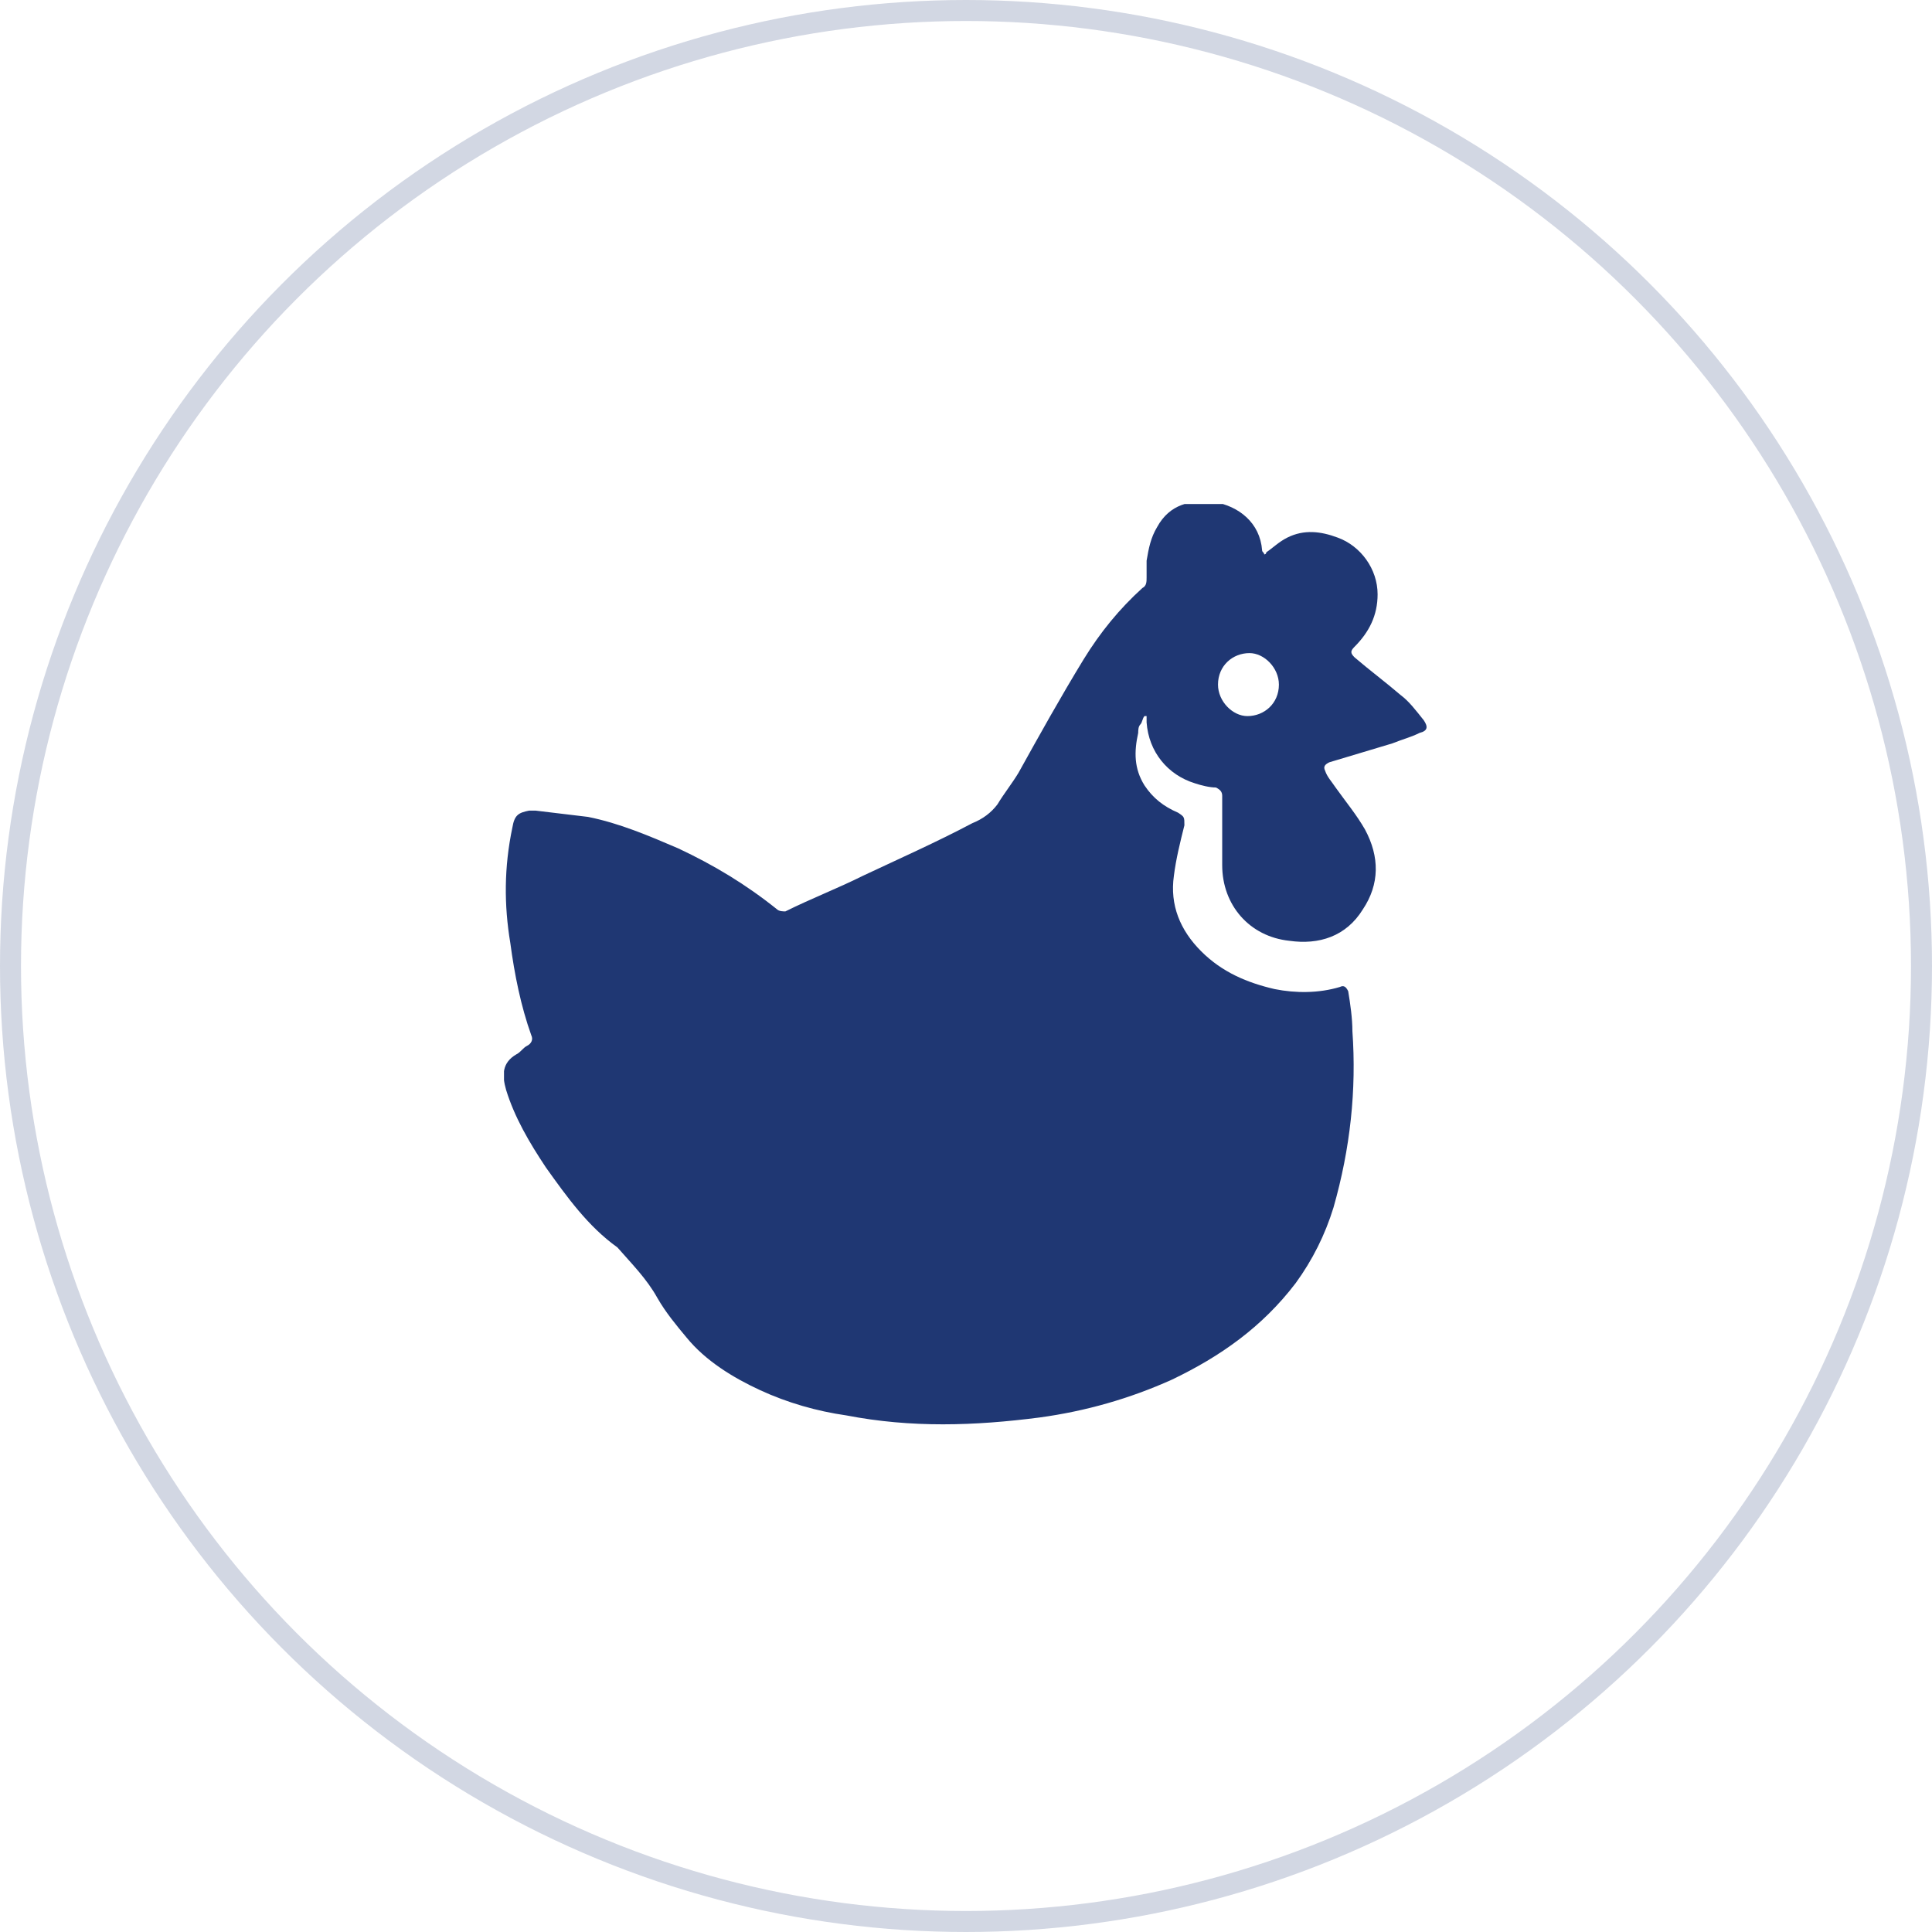 <svg width="92" height="92" viewBox="0 0 92 92" fill="none" xmlns="http://www.w3.org/2000/svg">
<circle opacity="0.2" cx="46" cy="46" r="45.5" stroke="#1F3773"/>
<g clip-path="url(#clip0_123_32)">
<path d="M54.5 34.1C54.4 34.2 54.4 34.4 54.3 34.5C54.2 34.6 54.2 34.8 54.2 34.9C54 35.8 54 36.6 54.5 37.4C54.9 38 55.4 38.4 56.1 38.7C56.4 38.9 56.4 38.9 56.4 39.3C56.2 40.1 56 40.9 55.9 41.7C55.7 43.1 56.2 44.3 57.2 45.3C58.2 46.3 59.4 46.8 60.7 47.1C61.7 47.3 62.8 47.3 63.8 47C64 46.9 64.1 47 64.2 47.2C64.3 47.8 64.4 48.5 64.4 49.1C64.6 51.9 64.3 54.7 63.5 57.5C63.1 58.8 62.5 60 61.7 61.1C60.1 63.2 58.1 64.6 55.8 65.7C53.8 66.6 51.7 67.2 49.5 67.5C46.4 67.9 43.4 68 40.3 67.4C38.9 67.2 37.5 66.8 36.2 66.2C34.9 65.6 33.6 64.8 32.7 63.7C32.2 63.1 31.7 62.5 31.3 61.8C30.8 60.9 30.1 60.2 29.4 59.4C28 58.4 27 57 26 55.6C25.2 54.4 24.5 53.2 24.1 51.9C23.9 51.2 23.9 50.6 24.6 50.2C24.8 50.1 24.9 49.9 25.1 49.8C25.3 49.7 25.4 49.5 25.3 49.3C24.8 47.9 24.5 46.4 24.3 44.9C24 43.1 24 41.3 24.4 39.4C24.5 38.8 24.7 38.7 25.2 38.6C25.3 38.6 25.4 38.6 25.5 38.6C26.3 38.7 27.2 38.8 28 38.9C29.5 39.2 30.9 39.8 32.3 40.4C34 41.2 35.5 42.1 37 43.3C37.1 43.4 37.3 43.4 37.4 43.4C38.6 42.8 39.9 42.3 41.1 41.7C42.8 40.9 44.6 40.1 46.3 39.2C46.8 39 47.2 38.7 47.5 38.3C47.8 37.8 48.2 37.3 48.5 36.8C49.5 35 50.5 33.2 51.6 31.4C52.4 30.1 53.3 29 54.4 28C54.6 27.9 54.6 27.7 54.6 27.5C54.6 27.2 54.6 27 54.6 26.7C54.7 26.1 54.8 25.6 55.1 25.1C55.7 24 56.7 23.8 57.8 23.9C59 24.1 60 24.9 60.1 26.2C60.1 26.3 60.2 26.3 60.2 26.4C60.3 26.4 60.3 26.3 60.3 26.3C60.6 26.1 60.9 25.8 61.3 25.6C62.1 25.2 62.9 25.3 63.7 25.6C64.8 26 65.6 27.1 65.6 28.3C65.6 29.3 65.2 30.1 64.5 30.8C64.3 31 64.3 31.1 64.5 31.3C65.2 31.9 66 32.5 66.7 33.1C67.1 33.4 67.4 33.8 67.8 34.3C68 34.6 68 34.8 67.6 34.9C67.2 35.1 66.8 35.2 66.3 35.4C65.3 35.7 64.3 36 63.3 36.3C63.1 36.4 63 36.5 63.1 36.7C63.2 37 63.4 37.2 63.6 37.5C64.1 38.2 64.6 38.8 65 39.5C65.7 40.8 65.7 42.1 64.9 43.3C64.1 44.6 62.8 45 61.4 44.8C59.5 44.6 58.2 43.1 58.2 41.2C58.2 40.1 58.2 39 58.2 37.9C58.2 37.7 58.1 37.6 57.9 37.5C57.6 37.5 57.2 37.4 56.9 37.3C55.6 36.9 54.7 35.8 54.6 34.4C54.6 34.3 54.6 34.2 54.6 34.1C54.5 34.1 54.5 34.1 54.5 34.1ZM58 32.6C58 33.4 58.7 34.1 59.4 34.1C60.2 34.1 60.9 33.5 60.9 32.6C60.9 31.8 60.2 31.1 59.5 31.1C58.7 31.1 58 31.7 58 32.6Z" fill="#1F3773"/>
</g>
<defs>
<clipPath id="clip0_123_32">
<rect width="44" height="44" fill="white" transform="translate(24 24)"/>
</clipPath>
</defs>
</svg>
